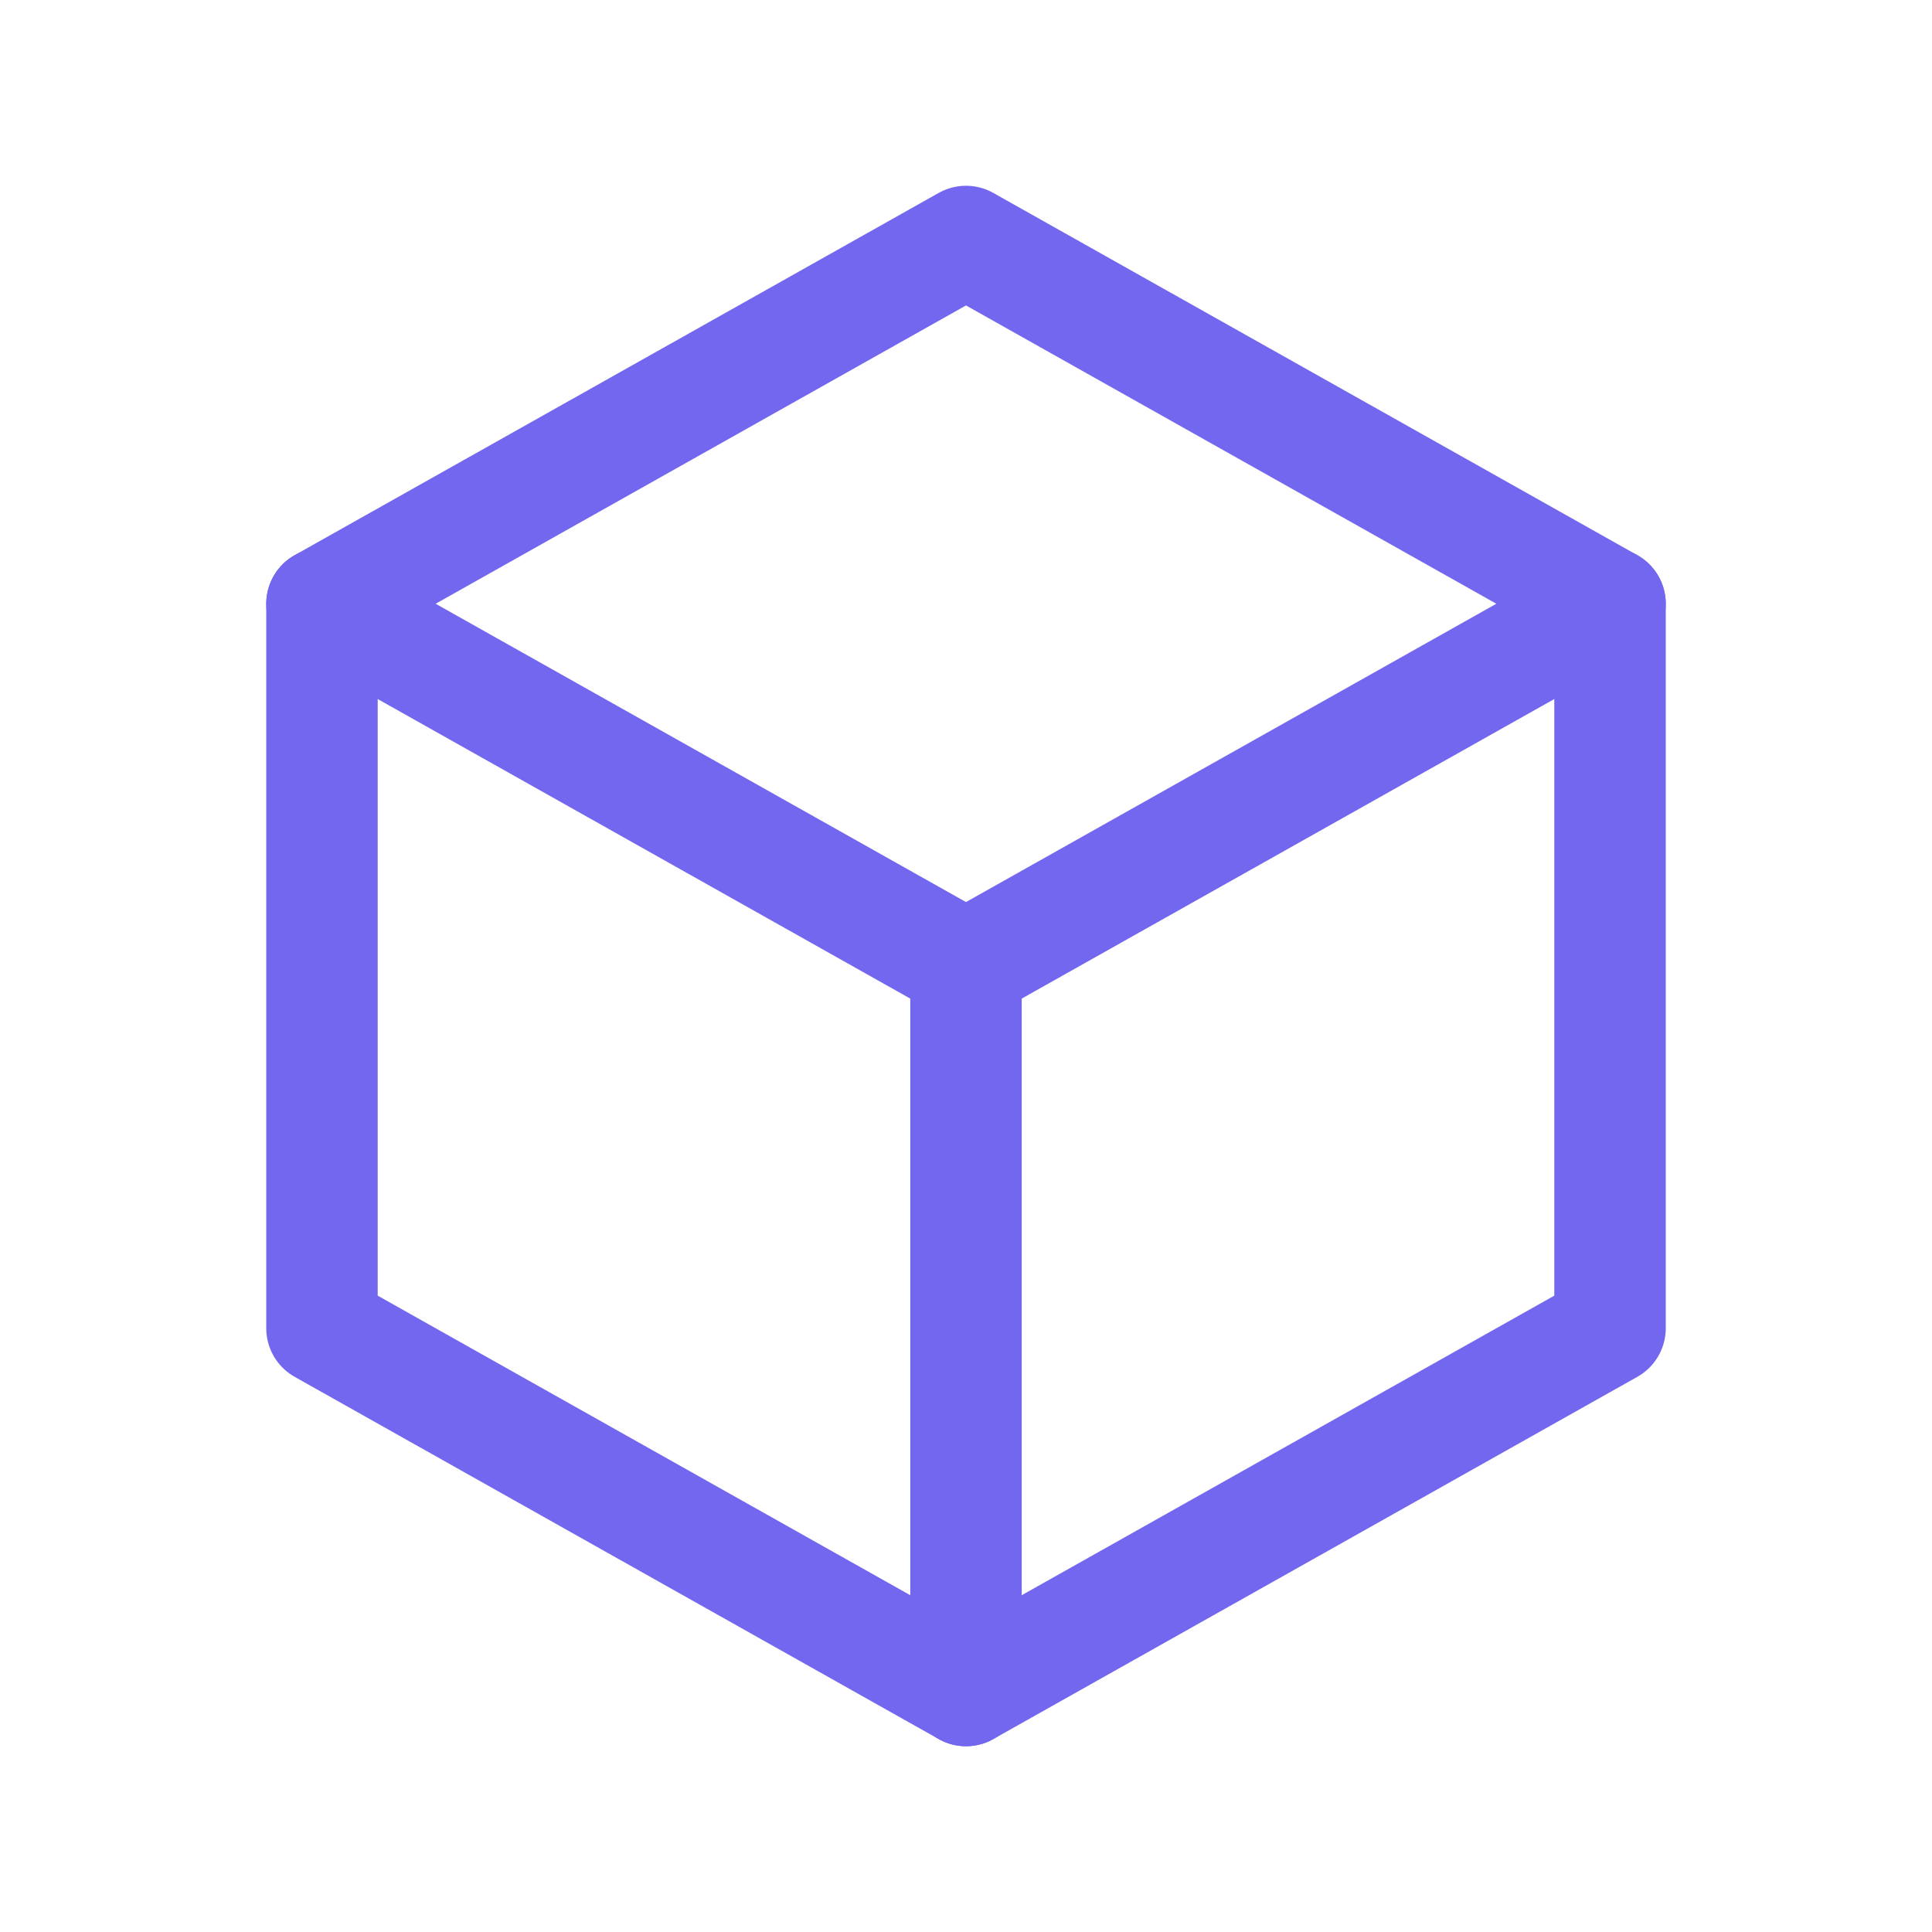 <svg width="26" height="26" viewBox="0 0 26 26" fill="none" xmlns="http://www.w3.org/2000/svg">
<g id="box">
<path id="Path" d="M13 3.25L21.667 8.125V17.875L13 22.75L4.333 17.875V8.125L13 3.25" stroke="#7367F0" stroke-width="1.5" stroke-linecap="round" stroke-linejoin="round"/>
<path id="Path_2" d="M13 13L21.667 8.125" stroke="#7367F0" stroke-width="1.5" stroke-linecap="round" stroke-linejoin="round"/>
<path id="Path_3" d="M13 13V22.75" stroke="#7367F0" stroke-width="1.5" stroke-linecap="round" stroke-linejoin="round"/>
<path id="Path_4" d="M13 13L4.333 8.125" stroke="#7367F0" stroke-width="1.5" stroke-linecap="round" stroke-linejoin="round"/>
</g>
</svg>
